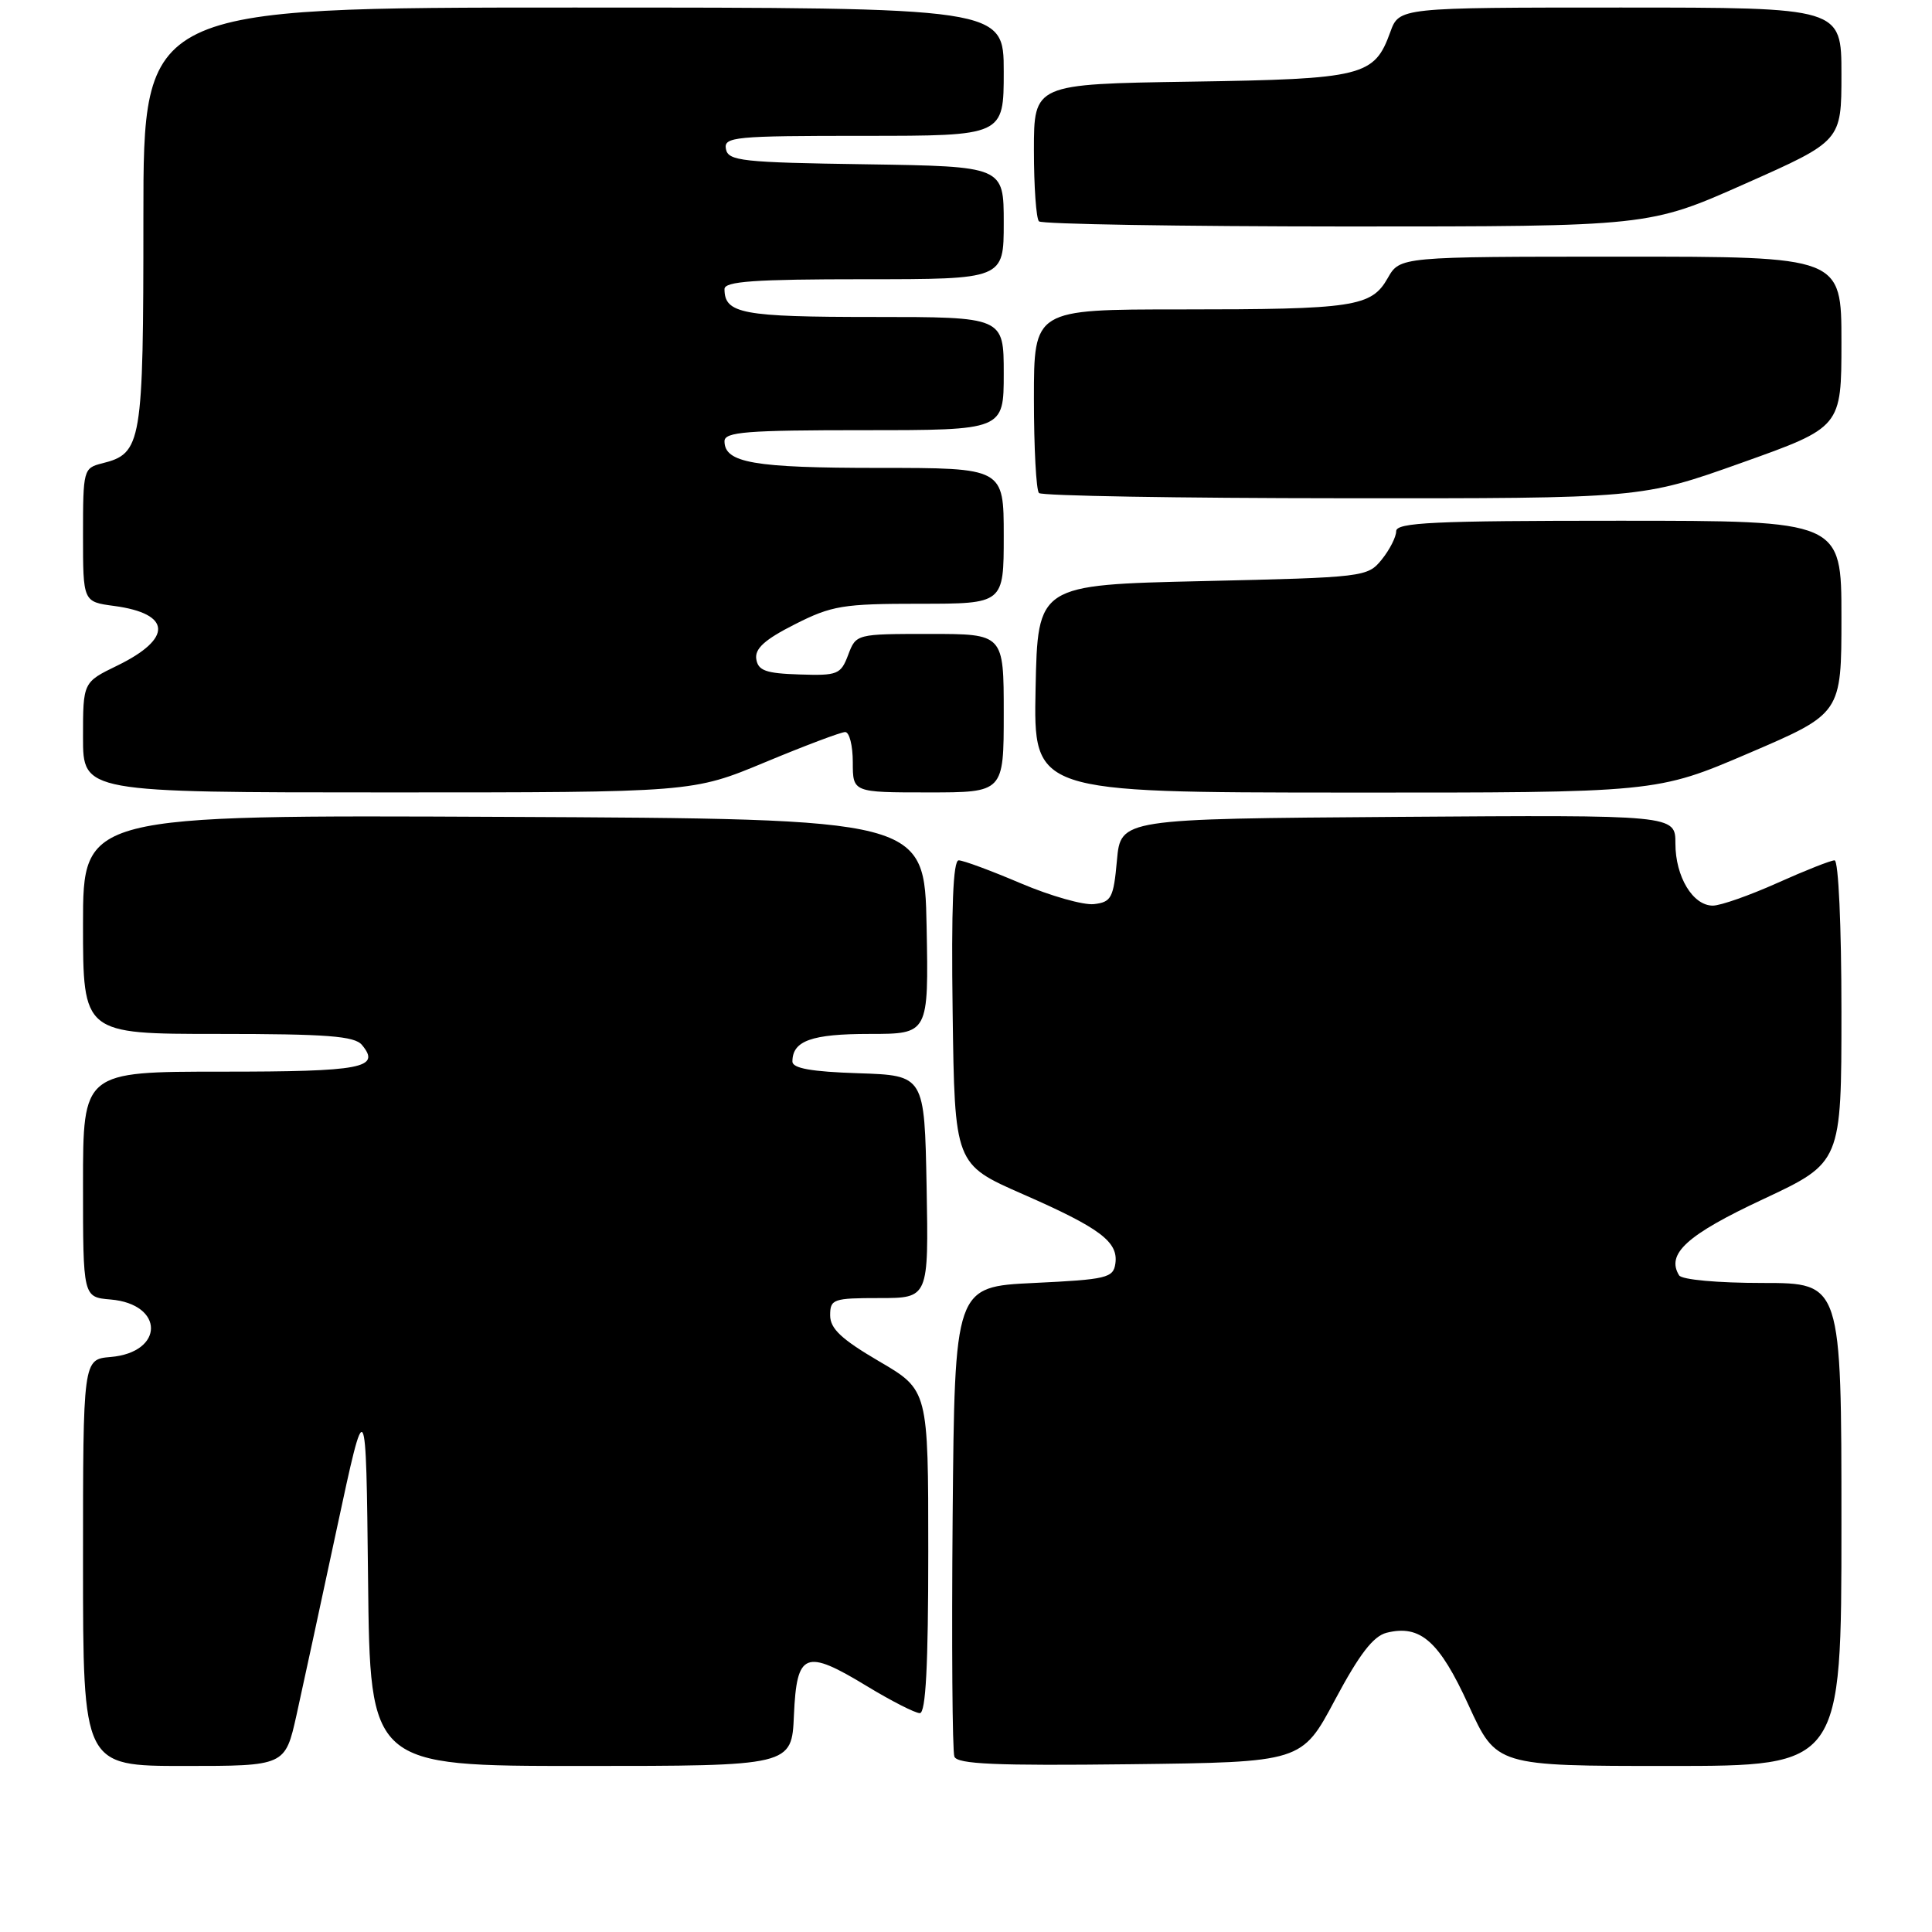 <?xml version="1.0" encoding="UTF-8" standalone="no"?>
<!DOCTYPE svg PUBLIC "-//W3C//DTD SVG 1.1//EN" "http://www.w3.org/Graphics/SVG/1.1/DTD/svg11.dtd" >
<svg xmlns="http://www.w3.org/2000/svg" xmlns:xlink="http://www.w3.org/1999/xlink" version="1.1" viewBox="0 0 256 256">
 <g >
 <path fill="currentColor"
d=" M 39.29 227.25 C 40.11 223.54 42.52 212.40 44.64 202.50 C 48.50 184.50 48.50 184.50 48.77 209.25 C 49.03 234.00 49.03 234.00 76.97 234.00 C 104.91 234.00 104.91 234.00 105.20 227.26 C 105.57 218.89 106.69 218.45 114.88 223.43 C 118.11 225.39 121.27 227.00 121.88 227.00 C 122.67 227.00 123.00 220.72 123.00 205.59 C 123.00 184.19 123.00 184.19 116.50 180.39 C 111.50 177.46 110.00 176.06 110.00 174.29 C 110.00 172.14 110.39 172.00 116.53 172.00 C 123.05 172.00 123.05 172.00 122.78 157.25 C 122.50 142.50 122.50 142.50 113.75 142.21 C 107.53 142.01 105.00 141.56 105.00 140.66 C 105.00 137.91 107.53 137.00 115.23 137.00 C 123.05 137.00 123.05 137.00 122.78 122.75 C 122.50 108.50 122.50 108.50 66.75 108.24 C 11.00 107.98 11.00 107.98 11.00 122.49 C 11.00 137.00 11.00 137.00 28.88 137.00 C 43.31 137.00 46.99 137.28 47.96 138.46 C 50.51 141.52 48.02 142.00 29.44 142.00 C 11.00 142.00 11.00 142.00 11.00 156.94 C 11.00 171.88 11.00 171.88 14.65 172.19 C 21.79 172.80 21.79 179.20 14.65 179.81 C 11.00 180.12 11.00 180.12 11.00 207.06 C 11.00 234.00 11.00 234.00 24.39 234.00 C 37.78 234.00 37.78 234.00 39.29 227.25 Z  M 176.90 225.23 C 180.12 219.20 181.96 216.80 183.73 216.35 C 188.20 215.23 190.72 217.46 194.60 225.96 C 198.28 234.00 198.28 234.00 221.14 234.00 C 244.00 234.00 244.00 234.00 244.00 202.00 C 244.00 170.00 244.00 170.00 233.56 170.00 C 227.62 170.00 222.85 169.57 222.49 168.99 C 220.74 166.15 223.53 163.62 233.60 158.91 C 244.00 154.04 244.00 154.04 244.00 134.02 C 244.00 122.71 243.61 114.00 243.09 114.00 C 242.59 114.00 239.18 115.35 235.50 117.00 C 231.82 118.65 227.98 120.00 226.96 120.00 C 224.31 120.00 222.00 116.17 222.00 111.77 C 222.00 107.98 222.00 107.98 185.25 108.24 C 148.50 108.50 148.50 108.50 148.00 114.00 C 147.55 118.99 147.26 119.53 144.96 119.80 C 143.57 119.96 139.20 118.72 135.27 117.05 C 131.33 115.37 127.63 114.00 127.03 114.00 C 126.29 114.00 126.04 120.27 126.23 134.13 C 126.50 154.27 126.50 154.27 135.50 158.22 C 145.79 162.73 148.21 164.55 147.79 167.44 C 147.52 169.33 146.64 169.54 137.00 170.00 C 126.50 170.50 126.50 170.50 126.23 200.99 C 126.09 217.76 126.19 232.05 126.46 232.76 C 126.84 233.76 131.95 233.98 149.73 233.77 C 172.50 233.50 172.50 233.50 176.90 225.23 Z  M 101.38 101.00 C 106.66 98.80 111.44 97.00 111.99 97.00 C 112.55 97.00 113.00 98.80 113.00 101.00 C 113.00 105.00 113.00 105.00 123.00 105.00 C 133.00 105.00 133.00 105.00 133.00 94.50 C 133.00 84.00 133.00 84.00 123.22 84.00 C 113.45 84.00 113.44 84.00 112.39 86.77 C 111.41 89.37 111.00 89.54 105.92 89.37 C 101.47 89.23 100.45 88.86 100.21 87.33 C 100.00 85.95 101.33 84.74 105.31 82.73 C 110.22 80.24 111.69 80.00 121.85 80.00 C 133.00 80.00 133.00 80.00 133.00 71.00 C 133.00 62.00 133.00 62.00 116.43 62.00 C 99.89 62.00 96.00 61.33 96.00 58.46 C 96.00 57.23 98.92 57.00 114.50 57.00 C 133.00 57.00 133.00 57.00 133.00 49.50 C 133.00 42.00 133.00 42.00 115.70 42.00 C 98.34 42.00 96.00 41.56 96.00 38.30 C 96.00 37.28 99.99 37.00 114.50 37.00 C 133.00 37.00 133.00 37.00 133.00 29.52 C 133.00 22.05 133.00 22.05 114.76 21.77 C 98.32 21.53 96.49 21.33 96.19 19.75 C 95.88 18.13 97.28 18.00 114.43 18.00 C 133.00 18.00 133.00 18.00 133.00 9.50 C 133.00 1.00 133.00 1.00 76.00 1.00 C 19.00 1.00 19.00 1.00 19.00 28.78 C 19.00 58.88 18.80 60.08 13.52 61.40 C 11.06 62.02 11.00 62.26 11.00 70.89 C 11.00 79.74 11.00 79.74 15.12 80.29 C 22.74 81.31 22.91 84.61 15.53 88.20 C 11.00 90.40 11.00 90.40 11.00 97.70 C 11.00 105.00 11.00 105.00 51.38 105.00 C 91.77 105.00 91.77 105.00 101.38 101.00 Z  M 231.75 99.79 C 244.00 94.54 244.00 94.54 244.00 81.77 C 244.00 69.00 244.00 69.00 214.50 69.00 C 189.99 69.00 185.00 69.23 185.00 70.39 C 185.00 71.15 184.14 72.84 183.09 74.14 C 181.21 76.46 180.80 76.51 159.34 77.00 C 137.50 77.50 137.50 77.50 137.22 91.25 C 136.94 105.00 136.94 105.00 178.22 105.02 C 219.50 105.04 219.50 105.04 231.75 99.79 Z  M 230.75 61.33 C 244.00 56.61 244.00 56.61 244.00 45.31 C 244.00 34.00 244.00 34.00 214.75 34.01 C 185.50 34.01 185.50 34.01 183.88 36.85 C 181.72 40.66 179.45 41.00 156.38 41.00 C 137.00 41.00 137.00 41.00 137.00 52.83 C 137.00 59.34 137.30 64.97 137.67 65.33 C 138.03 65.70 156.15 66.01 177.92 66.02 C 217.50 66.05 217.50 66.05 230.75 61.33 Z  M 231.25 24.34 C 244.00 18.68 244.00 18.68 244.00 9.84 C 244.00 1.00 244.00 1.00 214.70 1.00 C 185.40 1.00 185.40 1.00 184.22 4.25 C 182.10 10.11 180.66 10.47 157.75 10.82 C 137.00 11.14 137.00 11.14 137.00 19.91 C 137.00 24.72 137.30 28.97 137.67 29.33 C 138.03 29.70 156.37 30.00 178.42 30.01 C 218.50 30.01 218.50 30.01 231.25 24.34 Z "/>
</g>
</svg>